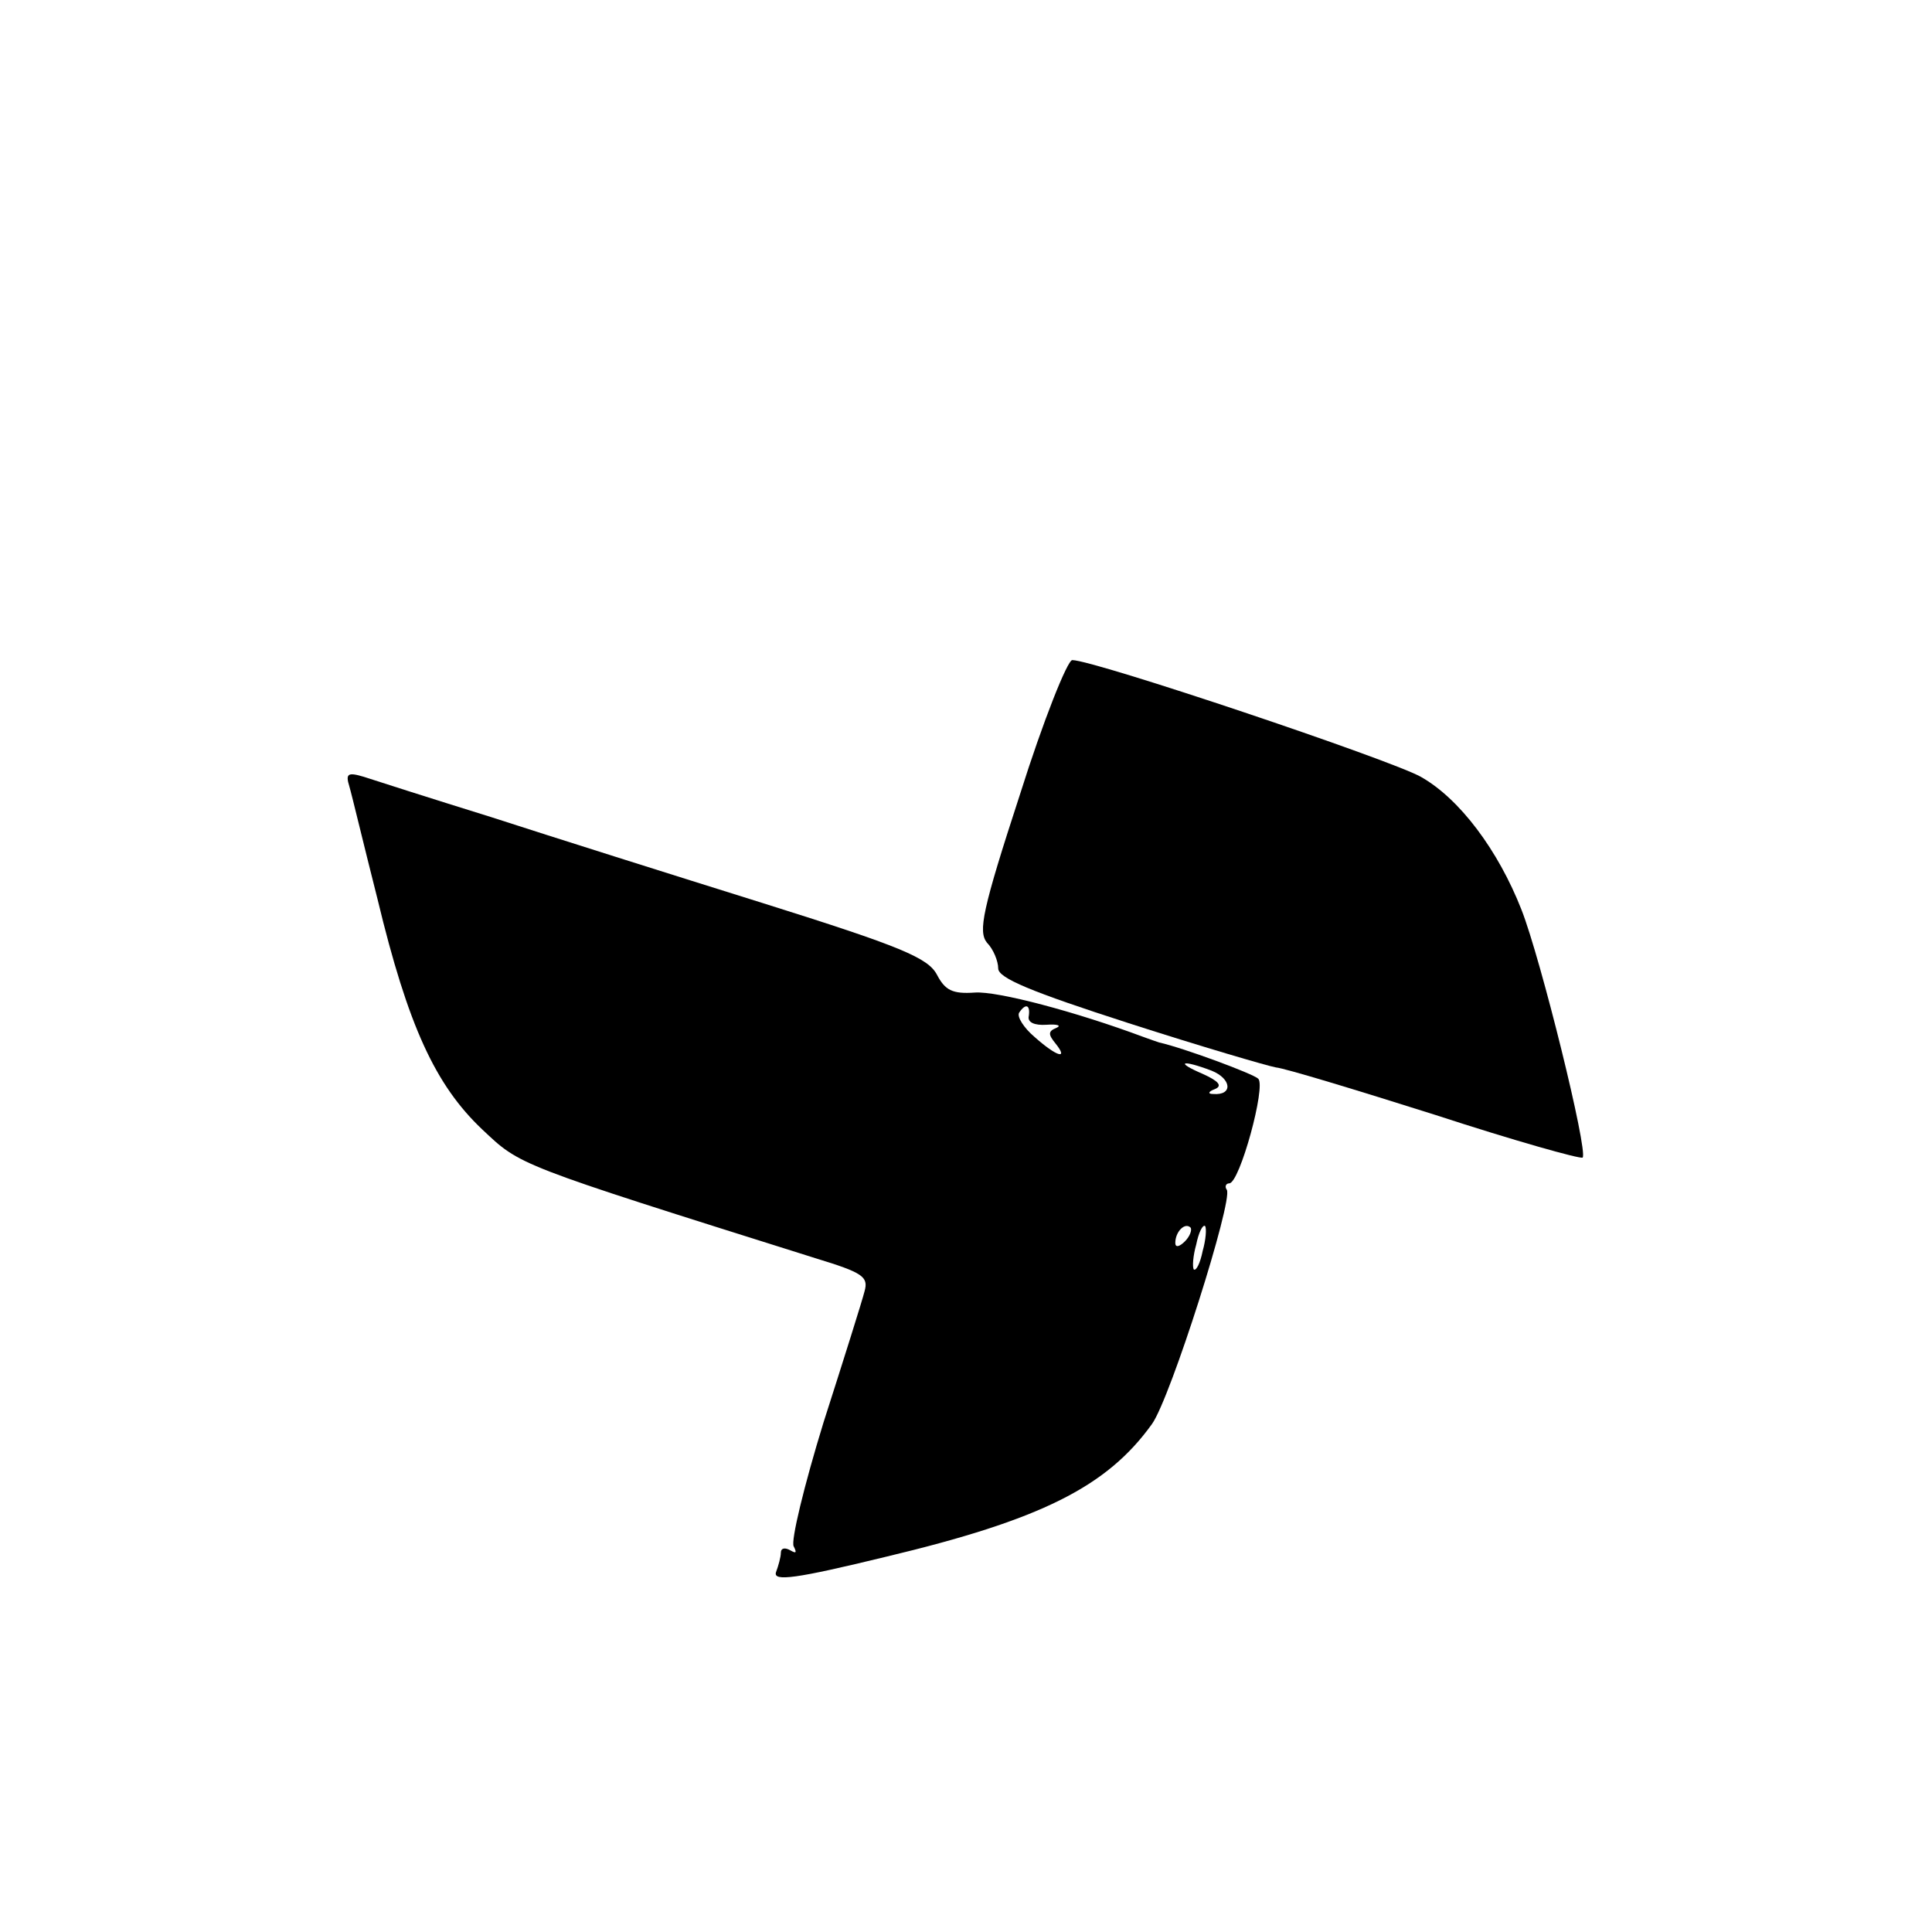 <?xml version="1.0" standalone="no"?>
<!DOCTYPE svg PUBLIC "-//W3C//DTD SVG 20010904//EN"
 "http://www.w3.org/TR/2001/REC-SVG-20010904/DTD/svg10.dtd">
<svg version="1.0" xmlns="http://www.w3.org/2000/svg"
 width="240pt" height="240pt" viewBox="0 0 240 240"
 preserveAspectRatio="xMidYMid meet">

<g transform="translate(0,240) scale(0.1,-0.1)"
fill="#000000" stroke="none">
<path d="M1267 1413 c-47 -144 -52 -170 -41 -184 8 -8 14 -23 14 -32 0 -12 41
-29 162 -68 90 -29 172 -53 183 -55 11 -1 100 -28 198 -59 98 -32 180 -55 183
-53 7 8 -52 247 -76 308 -29 74 -77 138 -125 165 -37 21 -406 145 -433 145 -6
0 -36 -75 -65 -167z"/>
<path d="M434 1423 c3 -10 18 -73 35 -140 38 -158 72 -231 130 -286 48 -45 39
-42 414 -160 59 -18 66 -23 61 -41 -3 -12 -26 -85 -51 -163 -24 -78 -41 -148
-37 -154 4 -8 3 -9 -4 -5 -7 4 -12 3 -12 -3 0 -5 -3 -16 -6 -24 -4 -12 25 -8
136 19 193 46 275 87 331 165 23 32 101 278 93 291 -3 4 -1 8 3 8 13 0 46 121
36 130 -6 6 -92 38 -123 45 -3 1 -12 4 -20 7 -83 31 -181 57 -209 55 -28 -2
-37 3 -47 22 -11 21 -44 35 -216 89 -112 35 -264 83 -338 107 -74 23 -146 46
-158 50 -20 6 -23 4 -18 -12z m844 -285 c-2 -8 7 -12 22 -11 14 1 19 -1 12 -4
-10 -4 -10 -8 -1 -19 17 -21 2 -17 -26 8 -13 11 -22 25 -19 30 8 12 14 10 12
-4z m227 -68 c25 -10 27 -31 2 -29 -7 0 -6 3 2 6 10 4 5 10 -15 19 -35 15 -26
18 11 4z m-33 -212 c-7 -7 -12 -8 -12 -2 0 14 12 26 19 19 2 -3 -1 -11 -7 -17z
m22 -12 c-3 -15 -8 -25 -11 -23 -2 3 -1 17 3 31 3 15 8 25 11 23 2 -3 1 -17
-3 -31z"/>
</g>
</svg>
